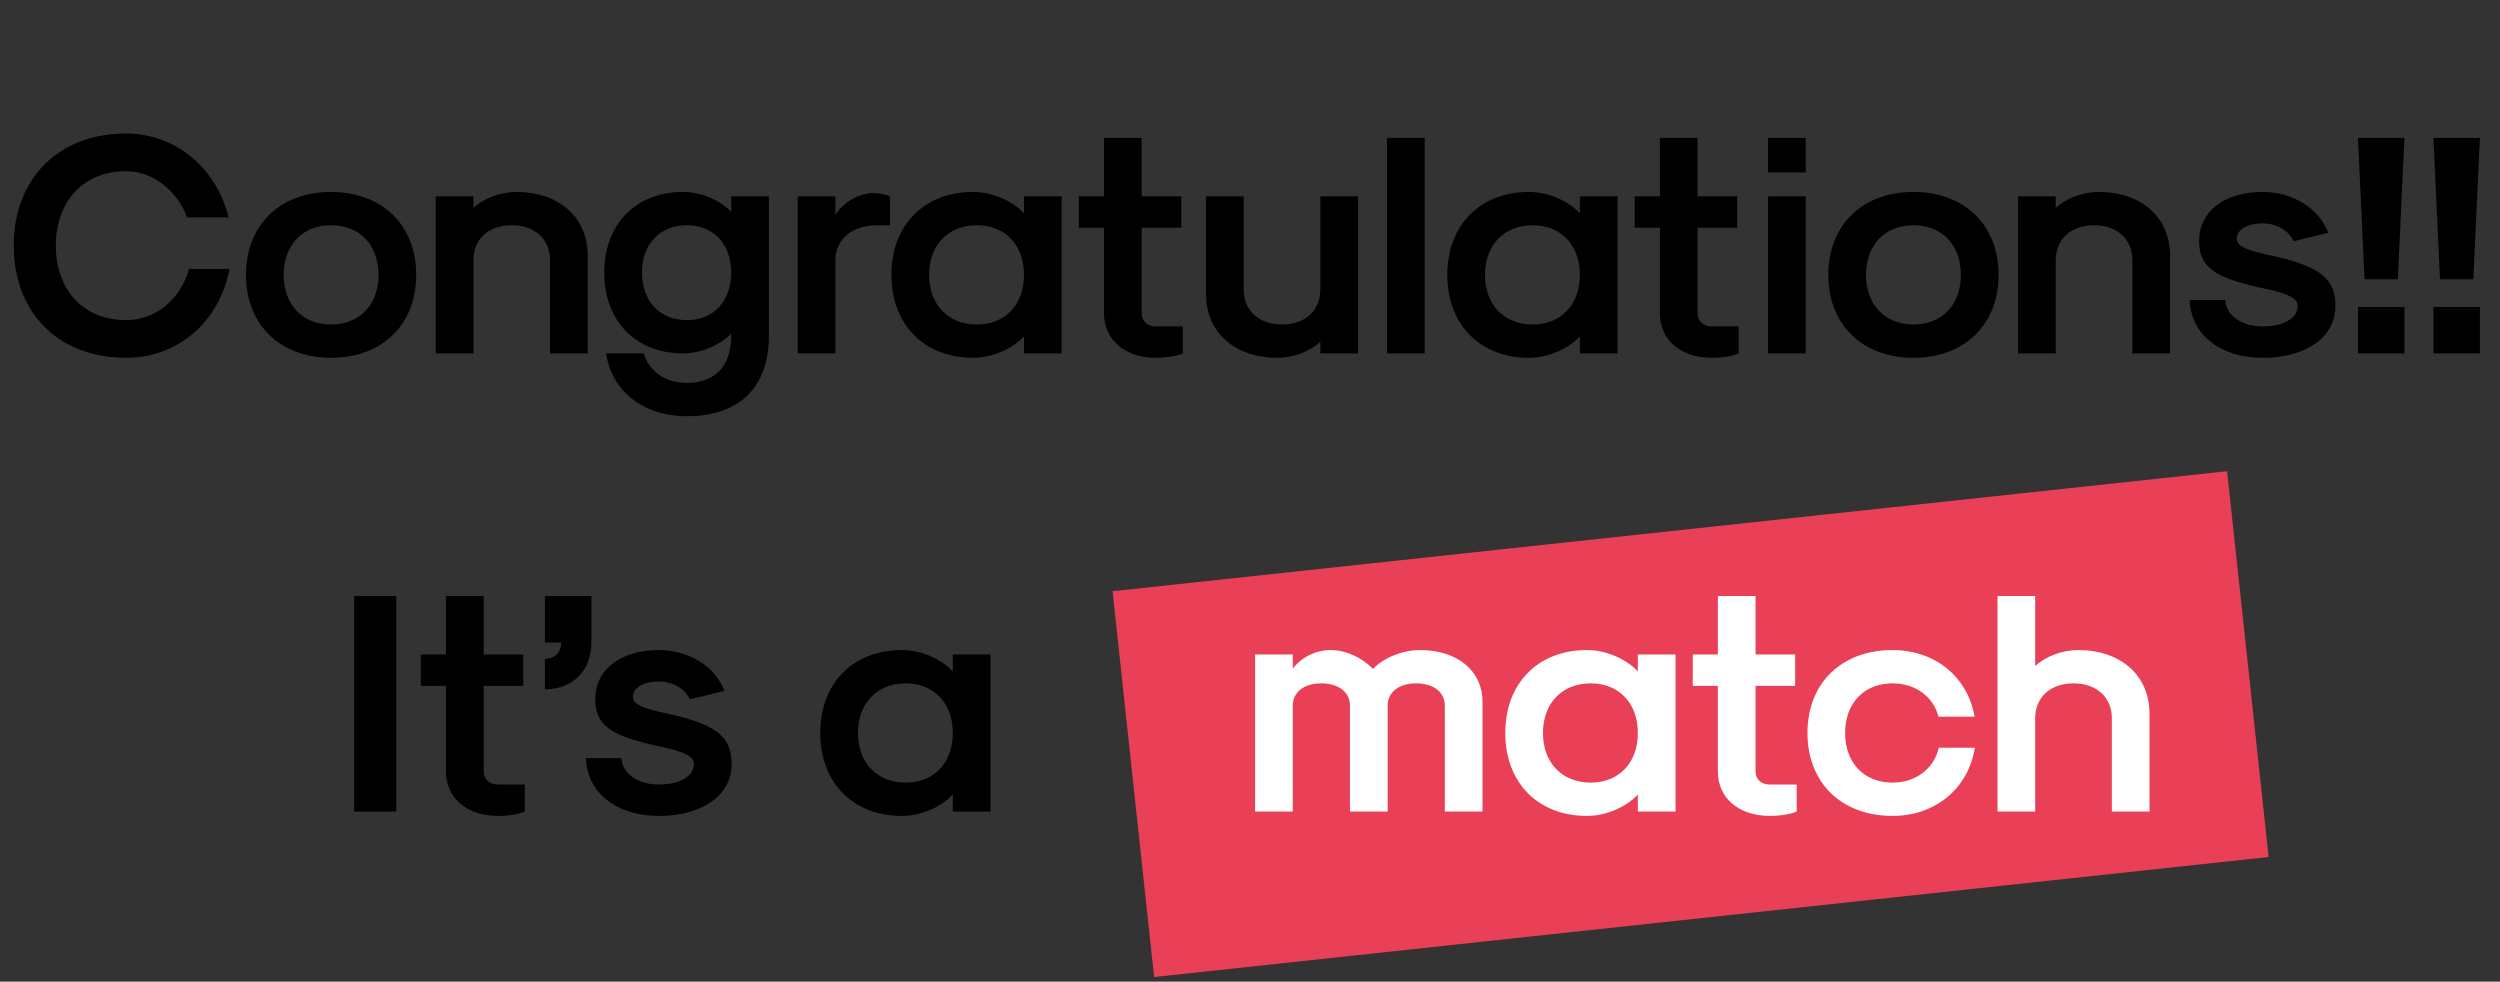 <svg width="191" height="75" viewBox="0 0 191 75" fill="none" xmlns="http://www.w3.org/2000/svg">
<rect x="0" y="0" width="191" height="75" fill="#333333" stroke="none"/>
<rect x="85" y="45.17" width="85.641" height="29.645" transform="rotate(-6.147 85 45.17)" fill="#E94057"/>
<path d="M9.618 27.336C13.578 27.336 16.746 24.624 17.538 20.544H14.442C13.794 22.896 11.874 24.456 9.618 24.456C6.402 24.456 4.266 22.176 4.266 18.768C4.266 15.36 6.402 13.08 9.618 13.08C11.634 13.08 13.506 14.496 14.298 16.608H17.466C16.506 12.768 13.362 10.2 9.618 10.2C4.482 10.2 1.05 13.632 1.05 18.768C1.05 23.904 4.482 27.336 9.618 27.336ZM25.296 27.336C29.208 27.336 31.8 24.792 31.8 21C31.8 17.208 29.208 14.664 25.296 14.664C21.384 14.664 18.792 17.208 18.792 21C18.792 24.792 21.384 27.336 25.296 27.336ZM25.296 24.792C23.112 24.792 21.672 23.28 21.672 21C21.672 18.72 23.112 17.208 25.296 17.208C27.48 17.208 28.92 18.72 28.92 21C28.92 23.28 27.48 24.792 25.296 24.792ZM33.288 27H36.168V19.872C36.168 18.264 37.344 17.208 39.096 17.208C40.848 17.208 42.024 18.264 42.024 19.872V27H44.904V19.536C44.904 16.608 42.72 14.664 39.432 14.664C38.256 14.664 36.96 15.144 36.168 15.888V15H33.288V27ZM52.455 31.8C56.487 31.8 58.743 29.592 58.743 25.68V15H55.863V16.176C54.975 15.264 53.511 14.664 52.191 14.664C48.567 14.664 46.167 17.136 46.167 20.832C46.167 24.528 48.567 27 52.191 27C53.511 27 54.975 26.4 55.863 25.488V25.68C55.863 27.96 54.639 29.256 52.455 29.256C50.847 29.256 49.551 28.344 49.191 27H46.311C46.719 29.88 49.167 31.8 52.455 31.8ZM52.479 24.456C50.415 24.456 49.047 23.016 49.047 20.832C49.047 18.648 50.415 17.208 52.479 17.208C54.519 17.208 55.863 18.648 55.863 20.832C55.863 23.016 54.519 24.456 52.479 24.456ZM60.944 27H63.824V19.896C63.824 18.288 65.096 17.208 67.016 17.208H68V15C67.664 14.856 67.16 14.76 66.728 14.76C65.624 14.76 64.448 15.432 63.824 16.416V15H60.944V27ZM74.344 27.336C75.76 27.336 77.32 26.688 78.233 25.704V27H81.112V15H78.233V16.296C77.32 15.312 75.76 14.664 74.344 14.664C70.6 14.664 68.105 17.208 68.105 21C68.105 24.792 70.6 27.336 74.344 27.336ZM74.632 24.792C72.448 24.792 70.984 23.28 70.984 21C70.984 18.72 72.448 17.208 74.632 17.208C76.793 17.208 78.233 18.72 78.233 21C78.233 23.28 76.793 24.792 74.632 24.792ZM88.33 27.336C89.122 27.336 89.938 27.192 90.37 27V24.936H88.282C87.658 24.936 87.226 24.528 87.226 23.928V17.4H90.25V15H87.226V10.536H84.346V15H82.426V17.4H84.346V23.928C84.346 25.968 85.93 27.336 88.33 27.336ZM103.755 15H100.875V22.128C100.875 23.736 99.699 24.792 97.947 24.792C96.195 24.792 95.019 23.736 95.019 22.128V15H92.139V22.464C92.139 25.392 94.323 27.336 97.611 27.336C98.787 27.336 100.083 26.856 100.875 26.112V27H103.755V15ZM105.967 27H108.847V10.536H105.967V27ZM116.813 27.336C118.229 27.336 119.789 26.688 120.701 25.704V27H123.581V15H120.701V16.296C119.789 15.312 118.229 14.664 116.813 14.664C113.069 14.664 110.573 17.208 110.573 21C110.573 24.792 113.069 27.336 116.813 27.336ZM117.101 24.792C114.917 24.792 113.453 23.28 113.453 21C113.453 18.72 114.917 17.208 117.101 17.208C119.261 17.208 120.701 18.72 120.701 21C120.701 23.28 119.261 24.792 117.101 24.792ZM130.799 27.336C131.591 27.336 132.407 27.192 132.839 27V24.936H130.751C130.127 24.936 129.695 24.528 129.695 23.928V17.4H132.719V15H129.695V10.536H126.815V15H124.895V17.4H126.815V23.928C126.815 25.968 128.399 27.336 130.799 27.336ZM135.077 13.176H137.957V10.536H135.077V13.176ZM135.077 27H137.957V15H135.077V27ZM146.187 27.336C150.099 27.336 152.691 24.792 152.691 21C152.691 17.208 150.099 14.664 146.187 14.664C142.275 14.664 139.683 17.208 139.683 21C139.683 24.792 142.275 27.336 146.187 27.336ZM146.187 24.792C144.003 24.792 142.563 23.28 142.563 21C142.563 18.72 144.003 17.208 146.187 17.208C148.371 17.208 149.811 18.72 149.811 21C149.811 23.28 148.371 24.792 146.187 24.792ZM154.178 27H157.058V19.872C157.058 18.264 158.234 17.208 159.986 17.208C161.738 17.208 162.914 18.264 162.914 19.872V27H165.794V19.536C165.794 16.608 163.61 14.664 160.322 14.664C159.146 14.664 157.85 15.144 157.058 15.888V15H154.178V27ZM172.86 27.336C176.196 27.336 178.428 25.752 178.428 23.376C178.428 21.192 177.156 20.28 173.148 19.44C171.444 19.056 170.892 18.744 170.892 18.24C170.892 17.544 171.684 17.064 172.86 17.064C173.916 17.064 174.876 17.616 175.236 18.432L177.876 17.784C177.18 15.912 175.164 14.664 172.86 14.664C169.956 14.664 168.012 16.152 168.012 18.384C168.012 20.376 169.116 21.168 172.596 21.96C174.828 22.392 175.548 22.8 175.548 23.376C175.548 24.312 174.468 24.936 172.86 24.936C171.252 24.936 170.1 24.12 170.004 22.92H167.292C167.388 25.56 169.62 27.336 172.86 27.336ZM180.651 21.336H183.195L183.699 10.536H180.147L180.651 21.336ZM180.147 27H183.699V23.448H180.147V27ZM186.417 21.336H188.961L189.465 10.536H185.913L186.417 21.336ZM185.913 27H189.465V23.448H185.913V27ZM27.06 62H30.276V45.536H27.06V62ZM38.056 62.336C38.849 62.336 39.664 62.192 40.096 62V59.936H38.008C37.385 59.936 36.953 59.528 36.953 58.928V52.4H39.977V50H36.953V45.536H34.072V50H32.153V52.4H34.072V58.928C34.072 60.968 35.657 62.336 38.056 62.336ZM41.631 52.664C43.767 52.664 45.183 51.224 45.183 49.088V45.536H41.631V49.088H42.879C42.879 49.832 42.375 50.336 41.631 50.336V52.664ZM50.329 62.336C53.665 62.336 55.897 60.752 55.897 58.376C55.897 56.192 54.625 55.28 50.617 54.44C48.913 54.056 48.361 53.744 48.361 53.24C48.361 52.544 49.153 52.064 50.329 52.064C51.385 52.064 52.345 52.616 52.705 53.432L55.345 52.784C54.649 50.912 52.633 49.664 50.329 49.664C47.425 49.664 45.481 51.152 45.481 53.384C45.481 55.376 46.585 56.168 50.065 56.96C52.297 57.392 53.017 57.8 53.017 58.376C53.017 59.312 51.937 59.936 50.329 59.936C48.721 59.936 47.569 59.12 47.473 57.92H44.761C44.857 60.56 47.089 62.336 50.329 62.336ZM68.907 62.336C70.323 62.336 71.883 61.688 72.795 60.704V62H75.675V50H72.795V51.296C71.883 50.312 70.323 49.664 68.907 49.664C65.163 49.664 62.667 52.208 62.667 56C62.667 59.792 65.163 62.336 68.907 62.336ZM69.195 59.792C67.011 59.792 65.547 58.28 65.547 56C65.547 53.72 67.011 52.208 69.195 52.208C71.355 52.208 72.795 53.72 72.795 56C72.795 58.28 71.355 59.792 69.195 59.792Z" fill="black"/>
<path d="M95.889 62H98.769V53.912C98.769 52.88 99.633 52.208 100.953 52.208C102.273 52.208 103.137 52.88 103.137 53.912V62H106.017V53.912C106.017 52.88 106.881 52.208 108.201 52.208C109.521 52.208 110.385 52.88 110.385 53.912V62H113.265V53.624C113.265 51.248 111.345 49.664 108.489 49.664C107.169 49.664 105.729 50.24 104.889 51.104C104.073 50.24 102.801 49.664 101.697 49.664C100.545 49.664 99.489 50.168 98.769 51.08V50H95.889V62ZM121.243 62.336C122.659 62.336 124.219 61.688 125.131 60.704V62H128.011V50H125.131V51.296C124.219 50.312 122.659 49.664 121.243 49.664C117.499 49.664 115.003 52.208 115.003 56C115.003 59.792 117.499 62.336 121.243 62.336ZM121.531 59.792C119.347 59.792 117.883 58.28 117.883 56C117.883 53.72 119.347 52.208 121.531 52.208C123.691 52.208 125.131 53.72 125.131 56C125.131 58.28 123.691 59.792 121.531 59.792ZM135.228 62.336C136.02 62.336 136.836 62.192 137.268 62V59.936H135.18C134.556 59.936 134.124 59.528 134.124 58.928V52.4H137.148V50H134.124V45.536H131.244V50H129.324V52.4H131.244V58.928C131.244 60.968 132.828 62.336 135.228 62.336ZM144.593 62.336C147.857 62.336 150.377 60.248 150.881 57.128H148.121C147.761 58.736 146.345 59.792 144.593 59.792C142.409 59.792 140.969 58.28 140.969 56C140.969 53.72 142.409 52.208 144.593 52.208C146.321 52.208 147.713 53.216 148.097 54.752H150.857C150.329 51.704 147.833 49.664 144.593 49.664C140.681 49.664 138.089 52.208 138.089 56C138.089 59.792 140.681 62.336 144.593 62.336ZM152.608 62H155.488V54.872C155.488 53.264 156.664 52.208 158.416 52.208C160.168 52.208 161.344 53.264 161.344 54.872V62H164.224V54.536C164.224 51.608 162.04 49.664 158.752 49.664C157.576 49.664 156.28 50.144 155.488 50.888V45.536H152.608V62Z" fill="white"/>
</svg>
